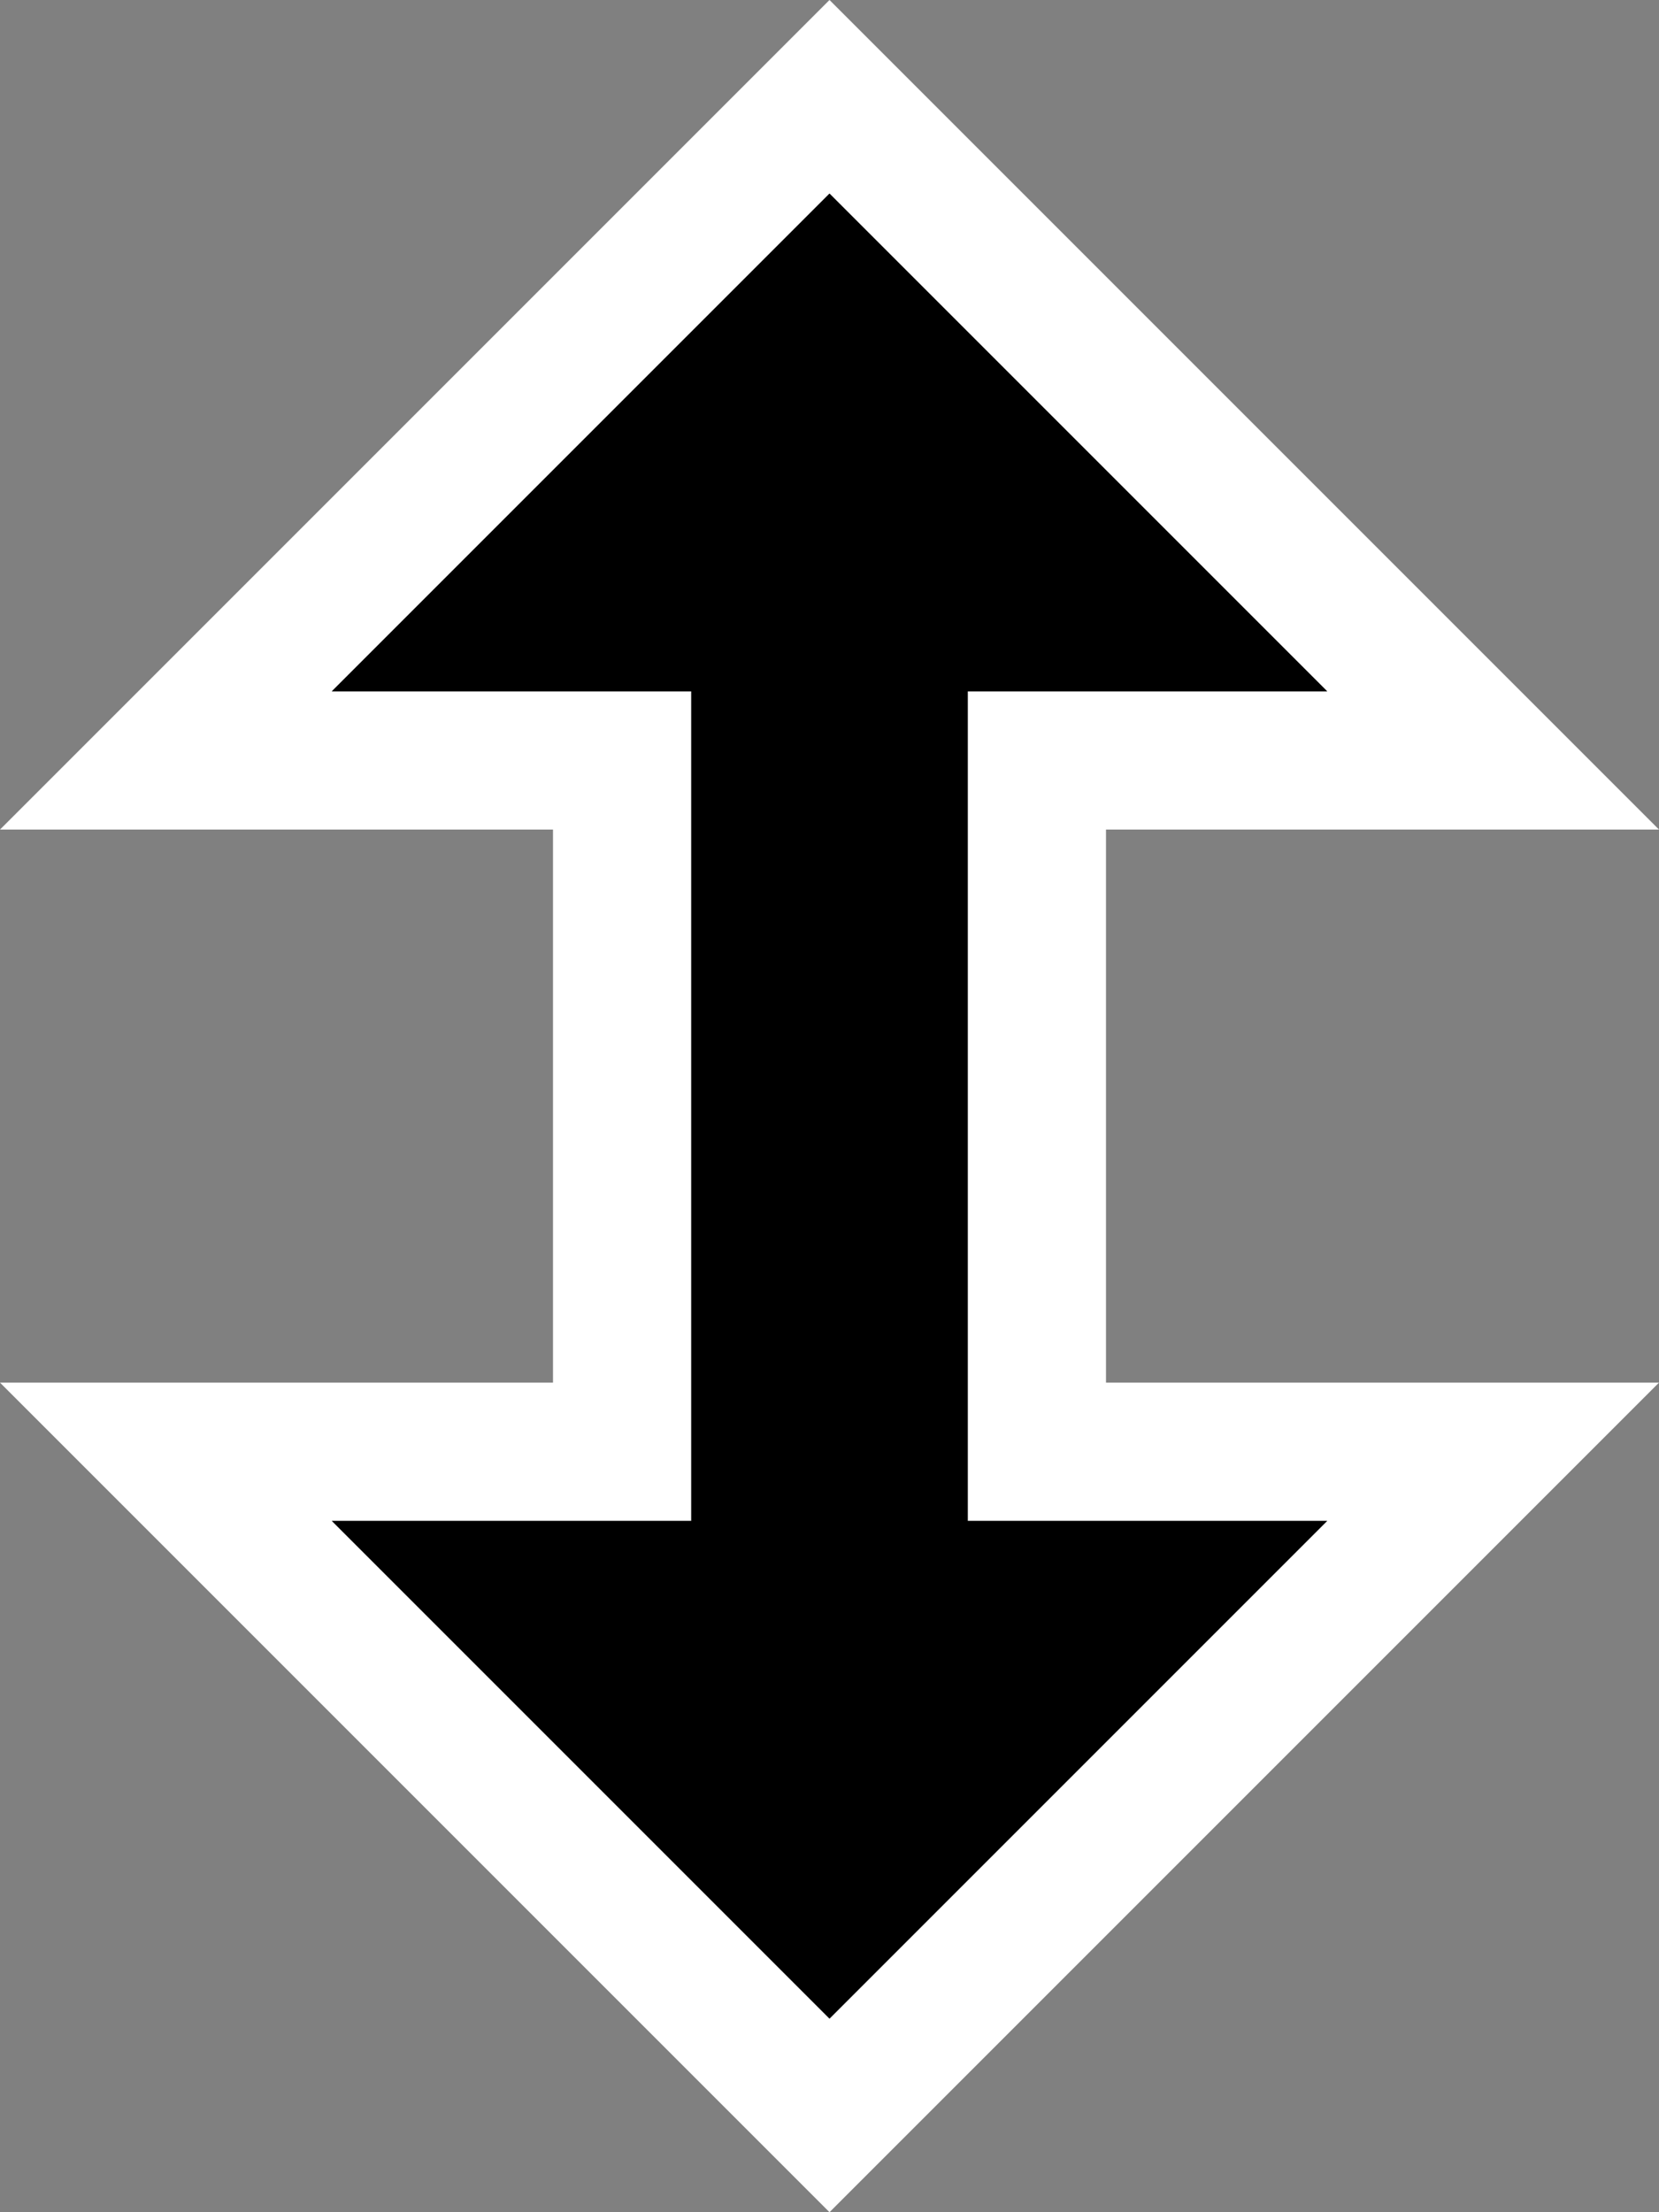 <?xml version="1.0" encoding="utf-8"?>
<!-- Generator: Adobe Illustrator 20.1.0, SVG Export Plug-In . SVG Version: 6.00 Build 0)  -->
<svg version="1.1" id="Layer_1" xmlns="http://www.w3.org/2000/svg" xmlns:xlink="http://www.w3.org/1999/xlink" x="0px" y="0px"
	 viewBox="0 0 12 16" style="enable-background:new 0 0 12 16;" xml:space="preserve">
<rect x="0" y="0" width="12" height="16" fill="#808080" stroke="none"/>
<style type="text/css">
	.st0{fill:#FFFFFF;}
</style>
<path class="st0" d="M6,1.4L9.6,5H7v2.5V11h2.6L6,14.6L2.4,11H5V7.5V5H2.4L6,1.4z M6,0L0,6h4v2v2H0l6,6l6-6H8V8V6h4L6,0z"/>
<polygon points="7,7.5 7,5 9.6,5 6,1.4 2.4,5 5,5 5,7.5 5,11 2.4,11 6,14.6 9.6,11 7,11 "/>
</svg>
